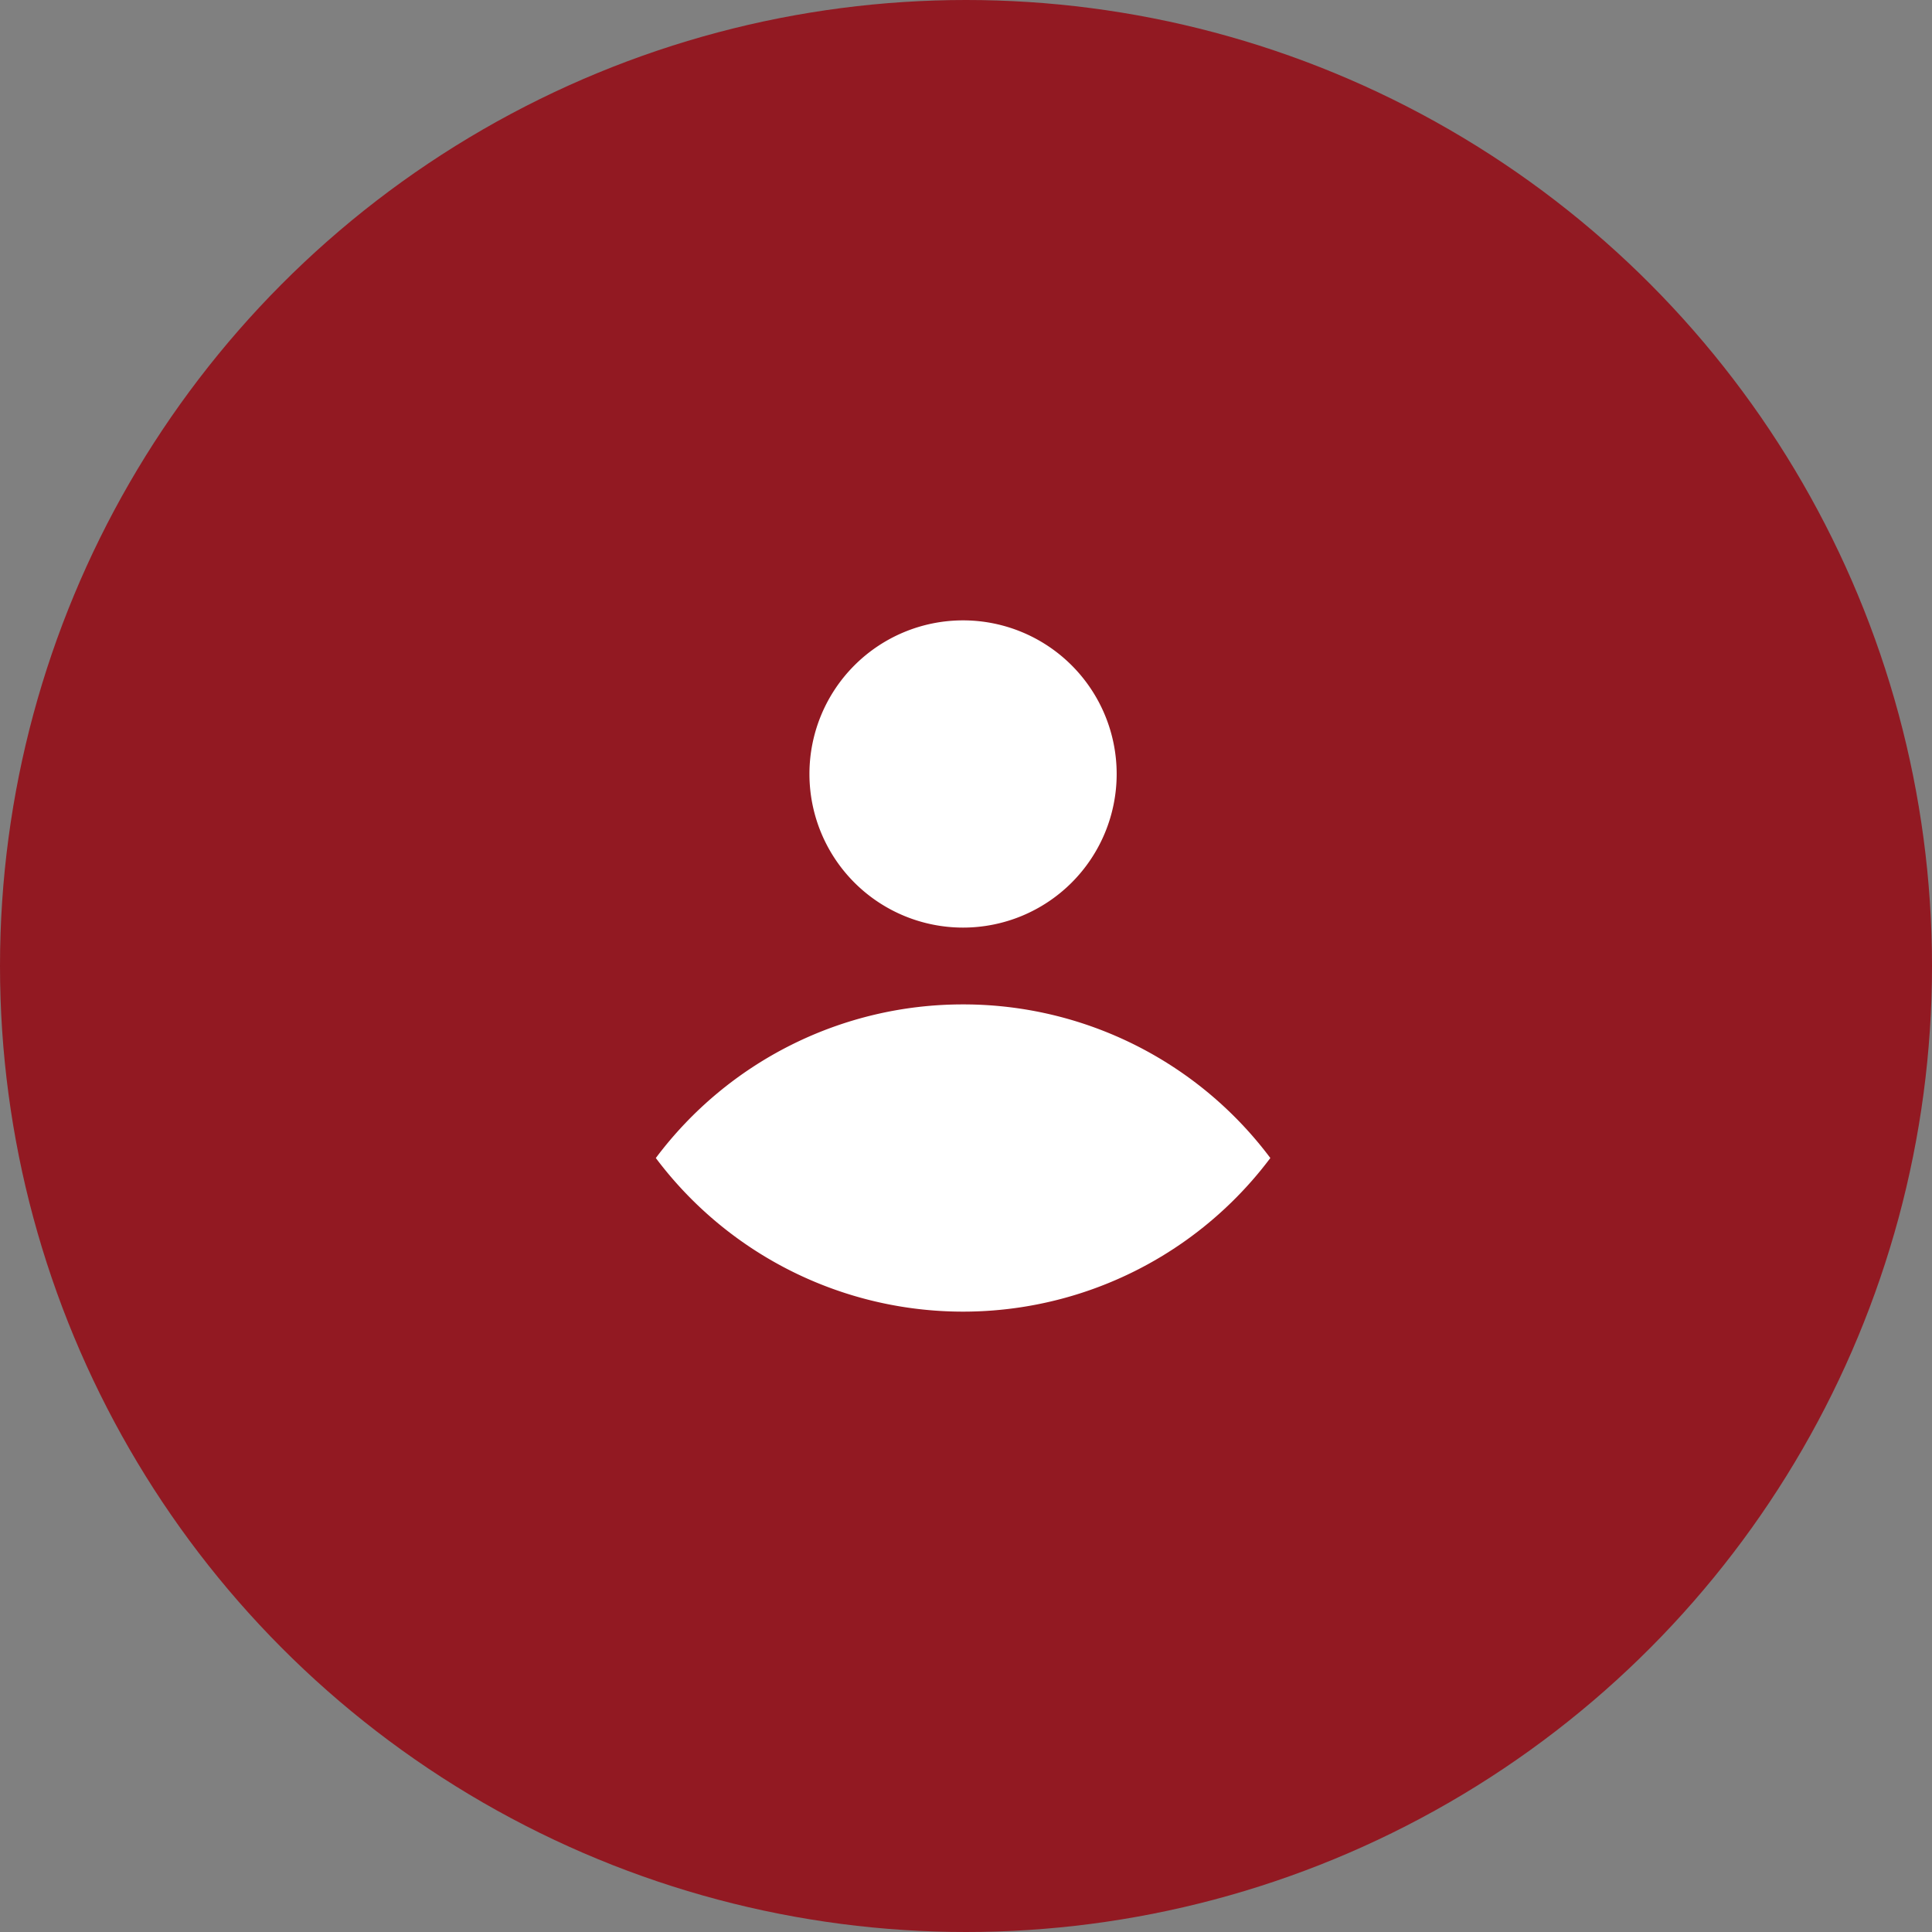 <svg xmlns="http://www.w3.org/2000/svg" width="327" height="327" viewBox="0 0 327 327">
  <rect x="0" y="0" width="327" height="327" fill="#808080" stroke="none"/>
  <g id="icon-mapa" transform="translate(-44 -39)">
    <circle id="Elipse_1" data-name="Elipse 1" cx="163.5" cy="163.5" r="163.5" transform="translate(44 39)" fill="#921922"/>
    <path id="Trazado_15" data-name="Trazado 15" d="M56,55A26,26,0,1,0,30,29,26,26,0,0,0,56,55Zm0,13A64.9,64.9,0,0,0,4,94a65.009,65.009,0,0,0,104.009,0A64.9,64.9,0,0,0,56,68Z" transform="translate(151.001 141)" fill="#fff"/>
  </g>
</svg>
